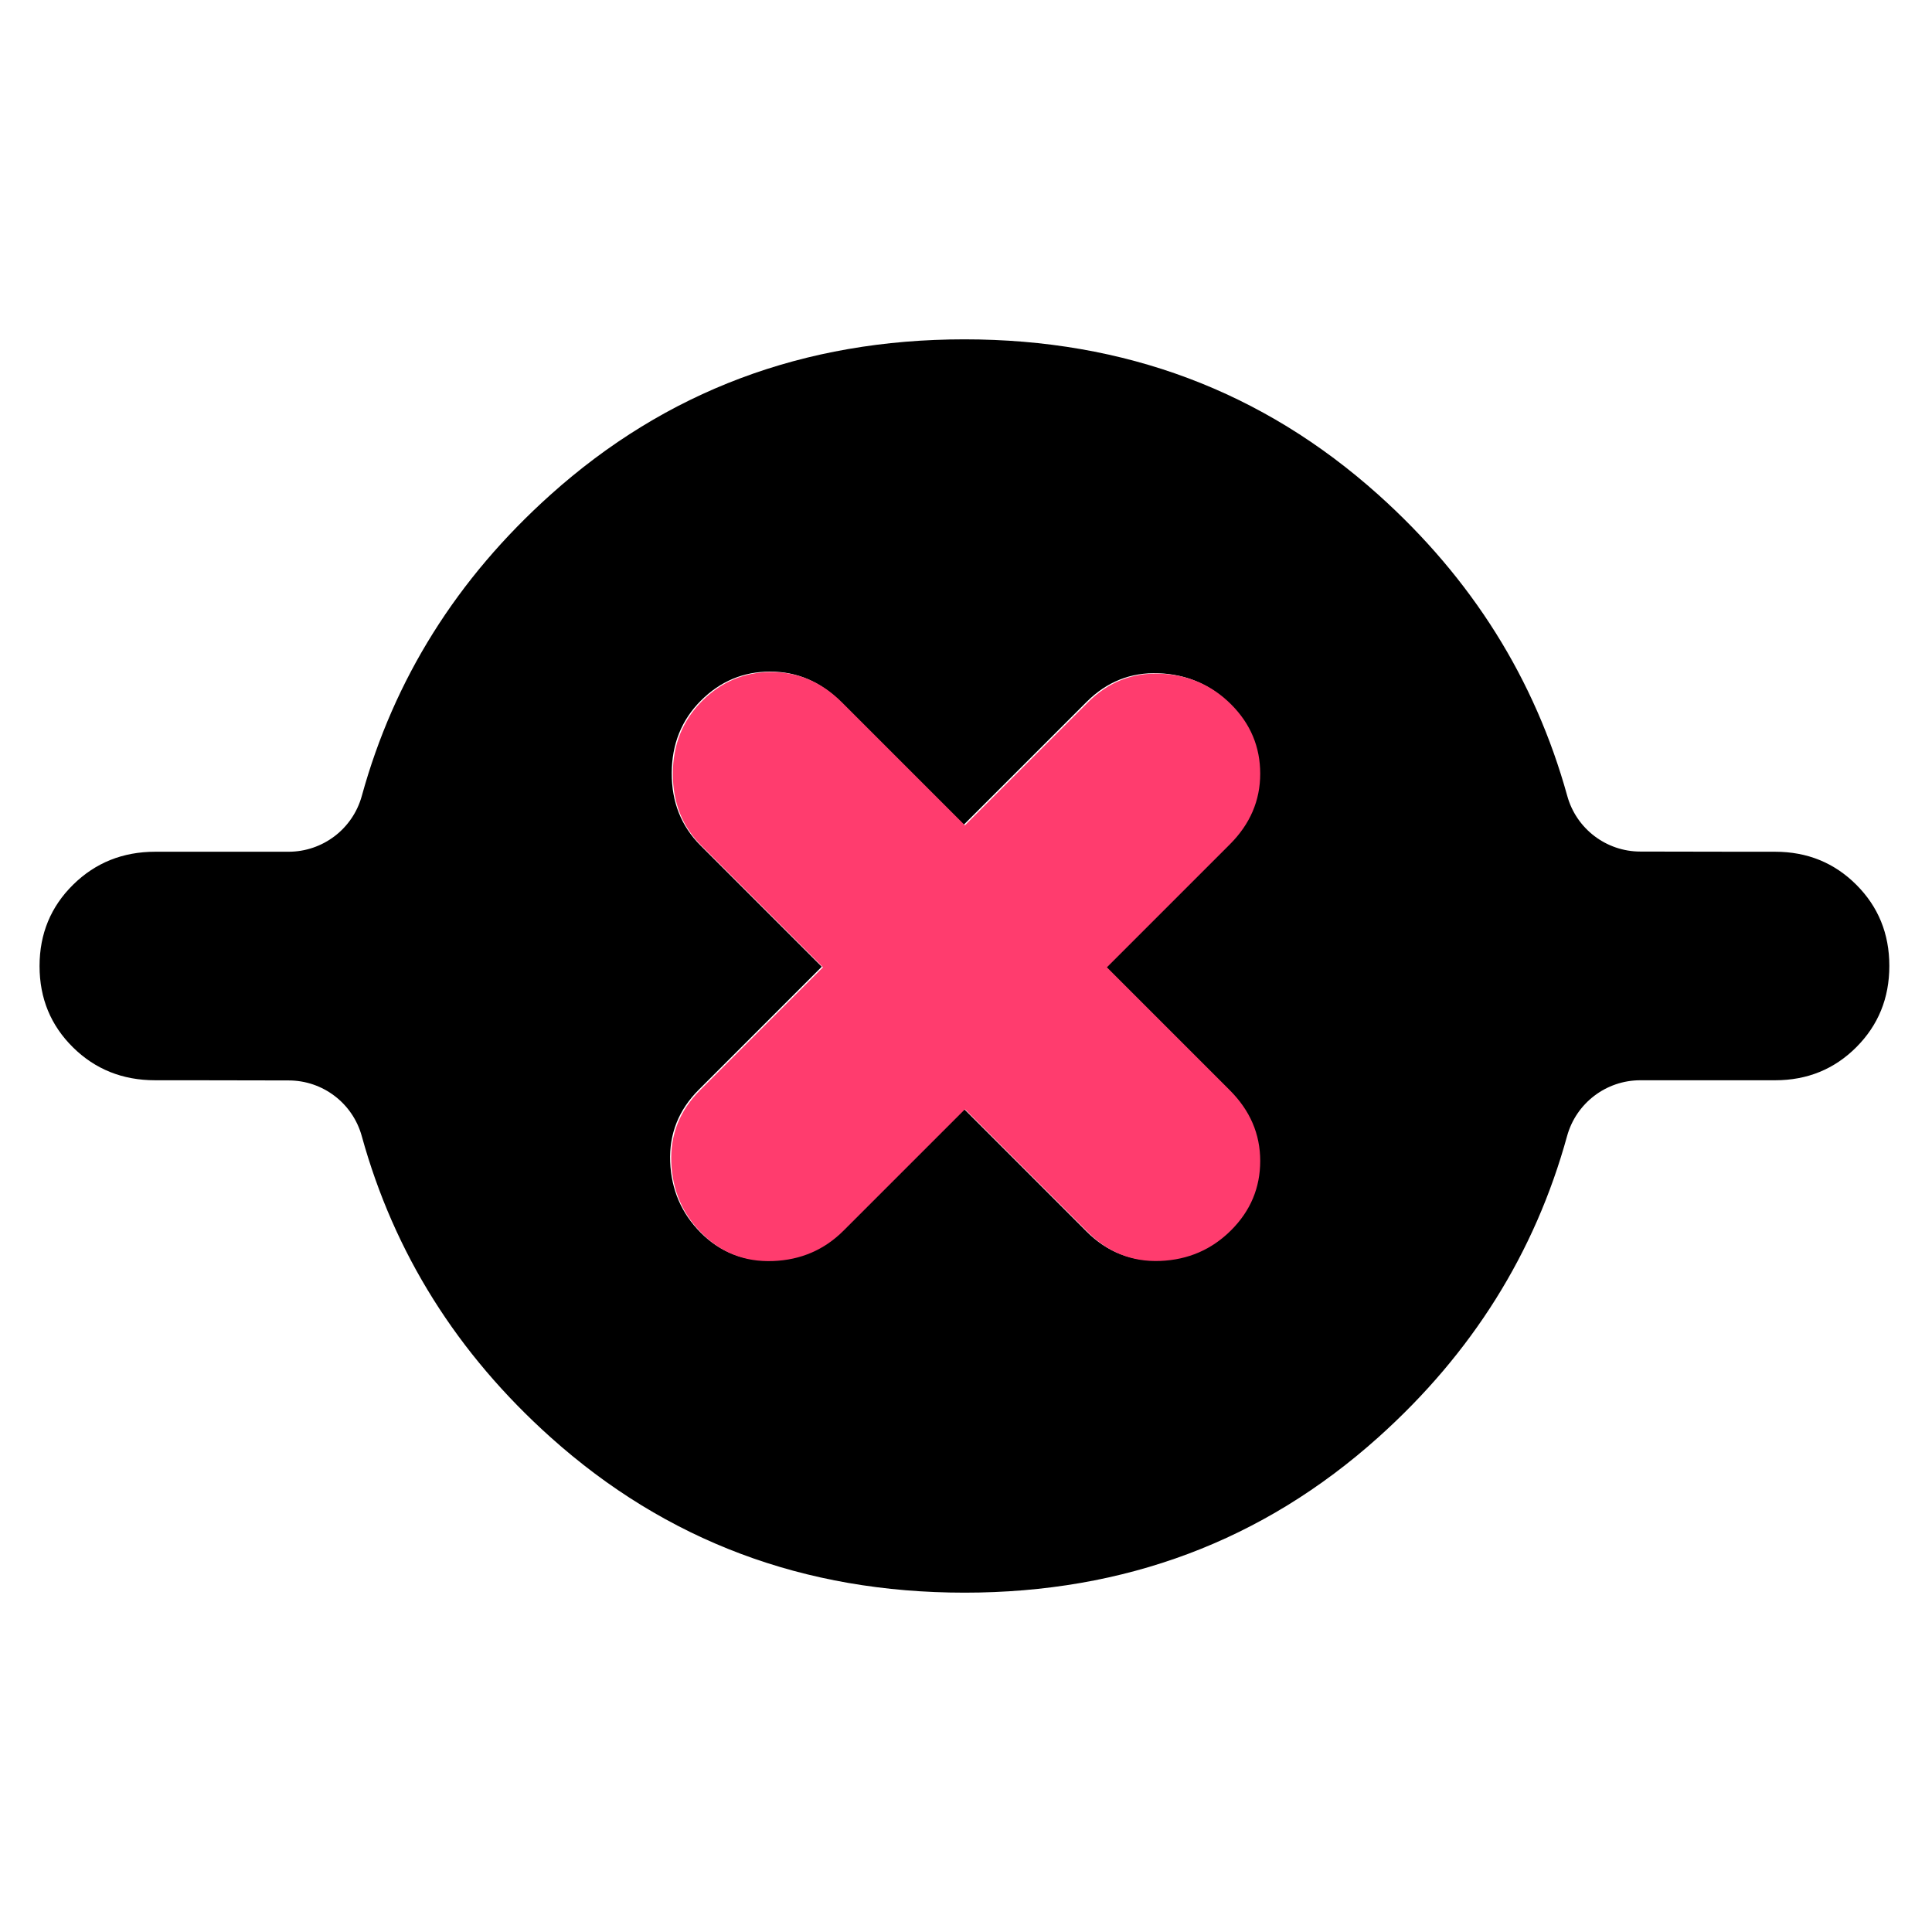 <svg clip-rule="evenodd" fill-rule="evenodd" stroke-linejoin="round" stroke-miterlimit="2" viewBox="0 0 250 250" xmlns="http://www.w3.org/2000/svg">
  <defs>
    <style type="text/css" id="current-color-scheme">.ColorScheme-Background { color:#000000; } .ColorScheme-Highlight { color:#ffffff; }</style>
  </defs><path class="ColorScheme-Background" fill="currentColor" d="m480.03-166.913c-80.195 0-149.099-25.917-206.768-77.607-46.777-41.929-78.231-92.087-94.36-150.473-4.524-16.438-19.471-27.828-36.52-27.828-28.421-.092-66.722-.092-66.722-.092-16.38 0-30.016-5.561-41.016-16.413-11.094-10.937-16.731-24.457-16.731-40.634 0-16.182 5.655-29.725 16.803-40.696l.004-.005c11.056-10.871 24.7-16.426 41.03-16.426h66.558c17.081-.001 32.059-11.407 36.601-27.872 16.085-58.421 47.555-108.585 94.321-150.518 57.642-51.692 126.537-77.61 206.74-77.61 80.195 0 149.099 25.917 206.768 77.607 46.783 41.934 78.261 92.099 94.432 150.496 4.532 16.426 19.474 27.805 36.514 27.805 28.609.092 67.316.092 67.316.092 16.15 0 29.648 5.564 40.578 16.484 10.937 10.919 16.509 24.412 16.509 40.563 0 16.134-5.561 29.638-16.487 40.591l-.005.005c-10.934 10.953-24.439 16.531-40.595 16.531h-67.314c-17.082.001-32.061 11.408-36.602 27.875-16.081 58.419-47.549 108.582-94.314 150.515-57.642 51.692-126.537 77.61-206.74 77.61zm-71.311-312.72-61.404 61.404c-10.105 10.105-14.883 22.134-14.333 36.089.558 13.963 5.672 25.779 15.338 35.445 9.676 9.676 21.474 14.256 35.394 13.74 13.92-.515 25.692-5.585 35.316-15.209l60.579-60.579 61.404 61.404c10.105 10.105 22.134 14.883 36.089 14.333 13.963-.559 25.778-5.672 35.445-15.338 9.676-9.676 14.513-21.216 14.513-34.621 0-13.404-5.052-25.159-15.157-35.264l-61.404-61.404 61.404-61.404c10.105-10.105 15.157-21.86 15.157-35.264 0-13.405-4.837-24.944-14.513-34.62-9.667-9.667-21.482-14.78-35.445-15.338-13.955-.551-25.984 4.227-36.089 14.332l-61.404 61.404-61.404-61.404c-10.105-10.105-21.86-15.157-35.264-15.157-13.405 0-24.945 4.837-34.621 14.513-9.666 9.667-14.522 21.74-14.564 36.218-.035 14.471 4.76 26.517 14.384 36.141z" transform="matrix(.259 0 0 .259 .478 249.32)"/><path d="m667-239v47.64c0 7.84 2.813 14.36 8.44 19.56 5.633 5.2 12.2 7.8 19.7 7.8 7.507 0 13.86-2.8 19.06-8.4s7.8-12.133 7.8-19.6v-47h47.64c7.84 0 14.36-2.813 19.56-8.44 5.2-5.633 7.8-12.2 7.8-19.7 0-7.507-2.6-13.86-7.8-19.06s-11.72-7.8-19.56-7.8h-47.64v-47.64c0-7.84-2.6-14.36-7.8-19.56s-11.553-7.8-19.06-7.8c-7.5 0-14.067 2.6-19.7 7.8-5.627 5.2-8.44 11.72-8.44 19.56v47.64h-47.64c-7.84 0-14.36 2.6-19.56 7.8s-7.8 11.553-7.8 19.06c0 7.5 2.8 14.067 8.4 19.7 5.6 5.627 12.133 8.44 19.6 8.44z" fill="rgb(255, 60, 110)" transform="matrix(.334 .334 -.334 .334 -196.113 -17.783)"/></svg>